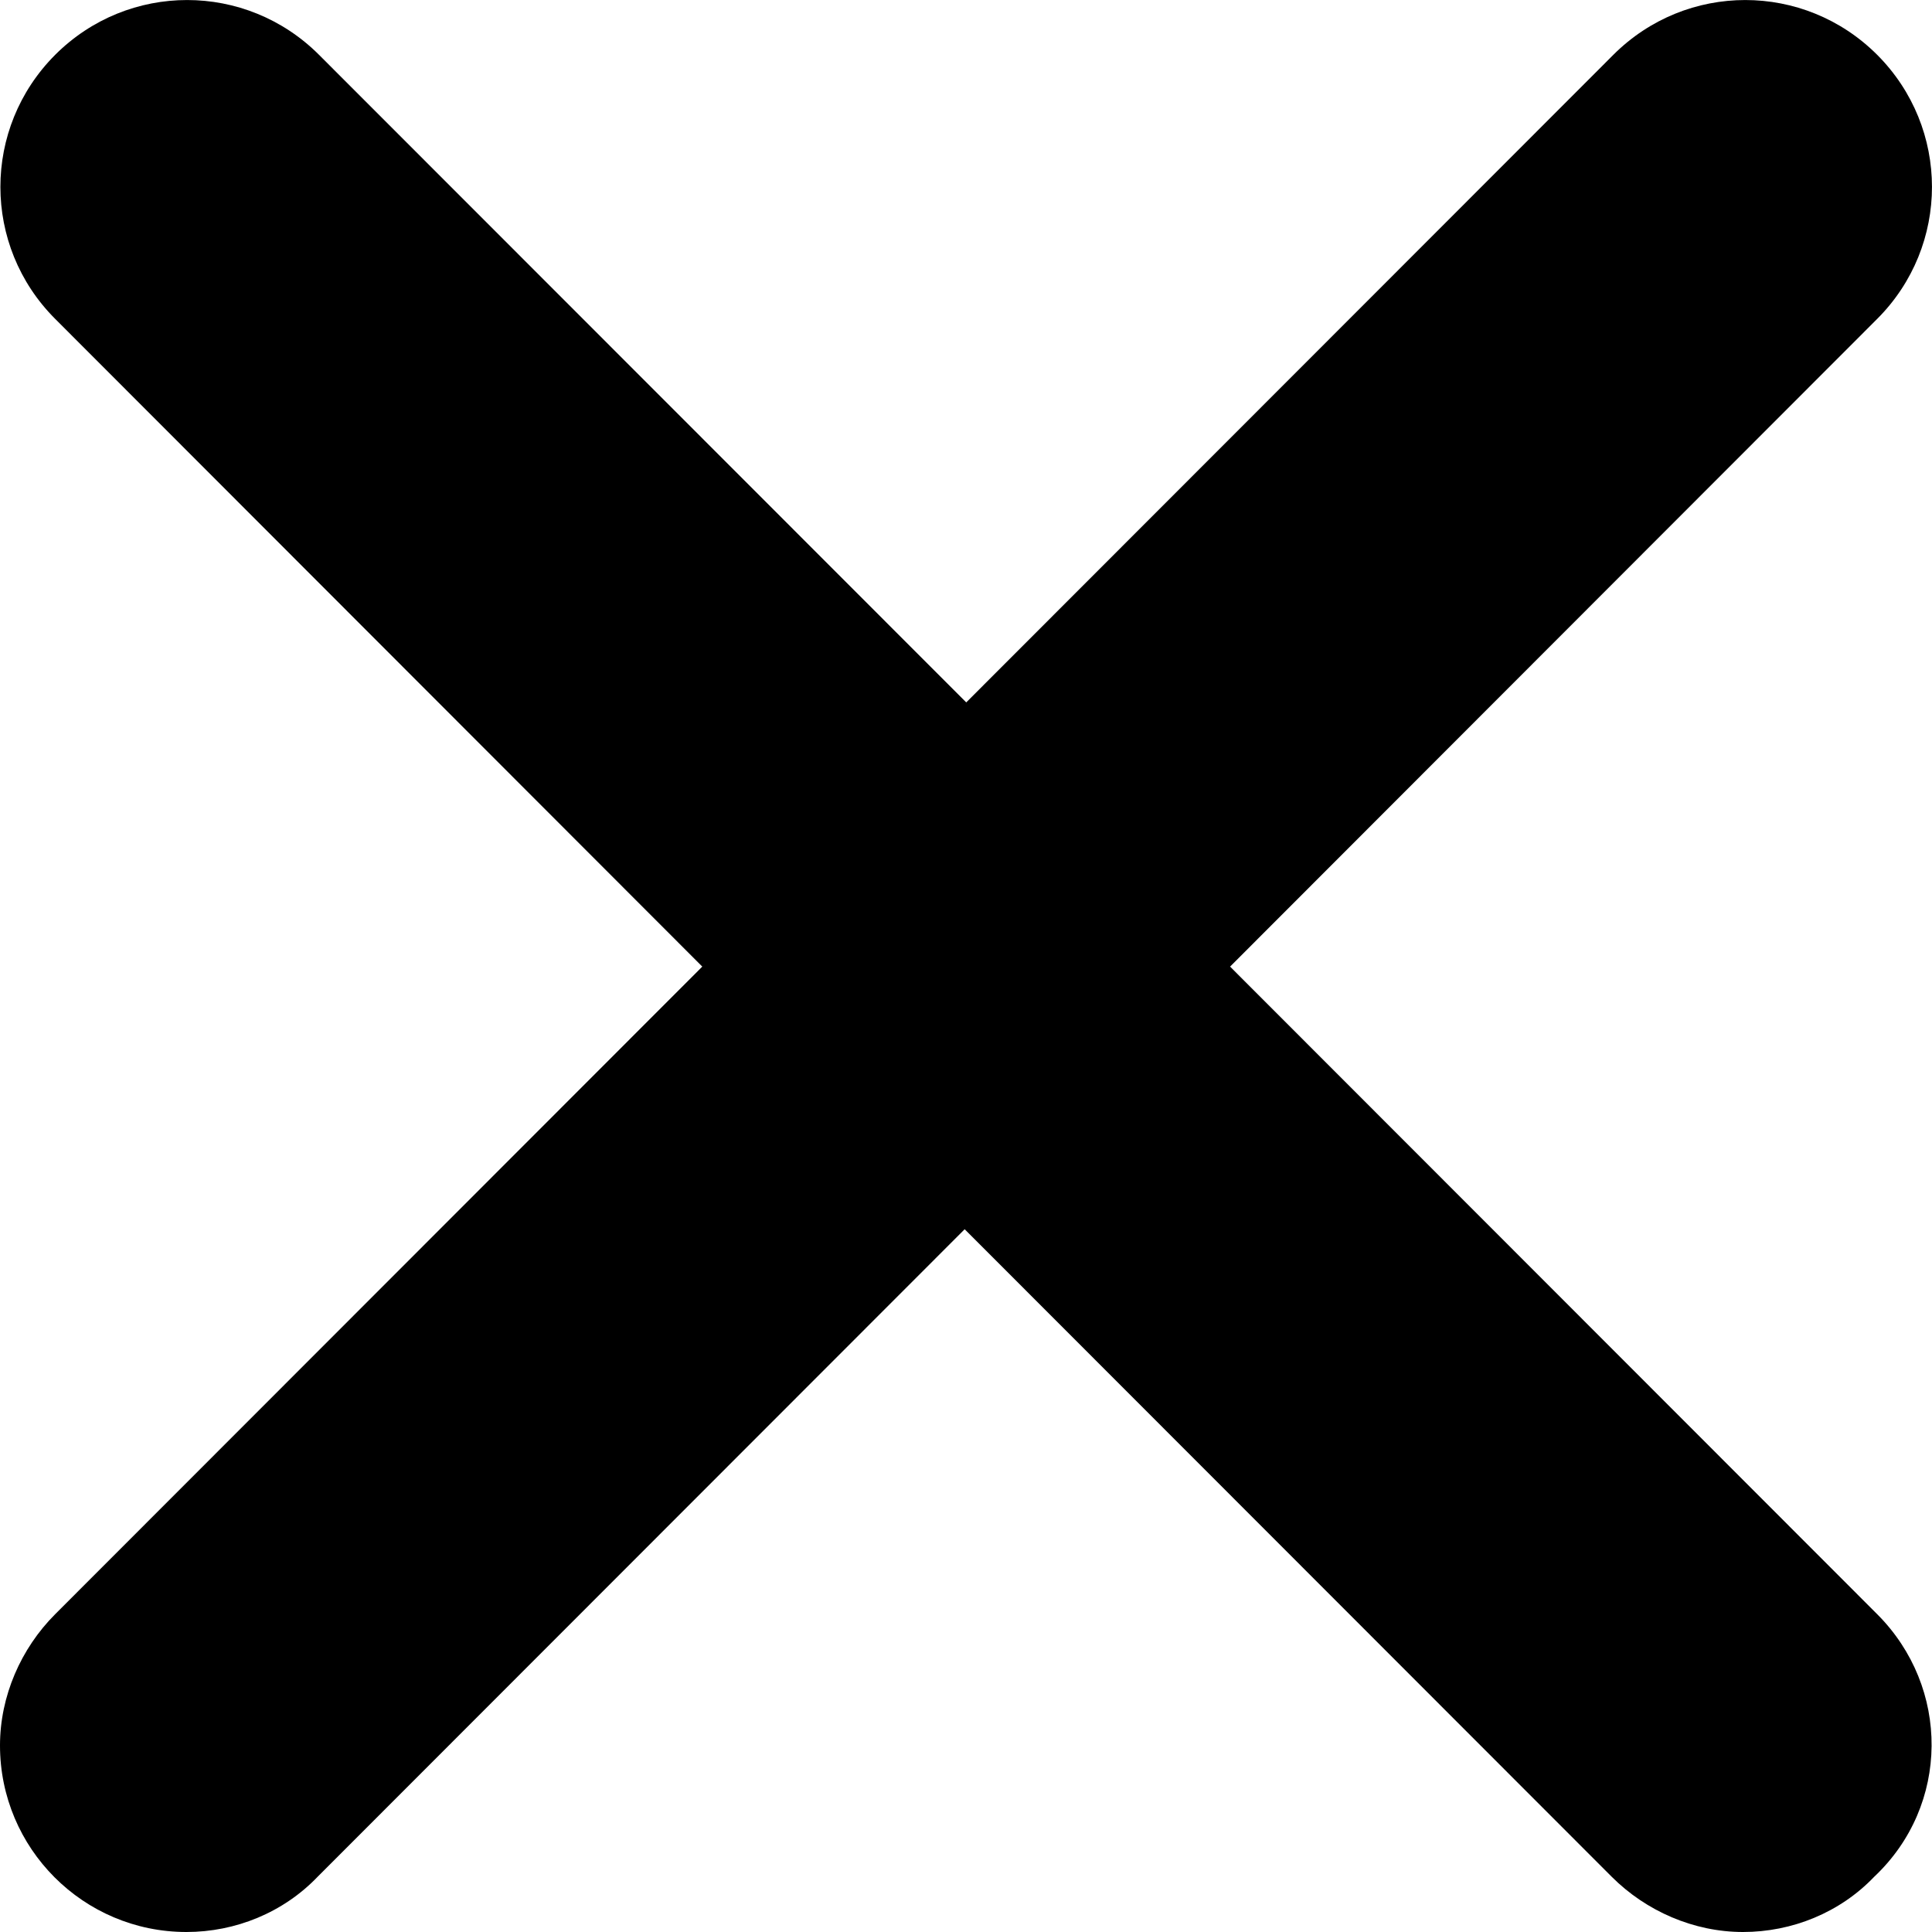 <svg width="16" height="16" viewBox="0 0 16 16" fill="none" xmlns="http://www.w3.org/2000/svg">
<path d="M15.546 13.368L10.187 8.005L15.546 2.641C16.151 2.036 16.151 1.06 15.546 0.454C14.941 -0.151 13.966 -0.151 13.361 0.454L8.002 5.817L2.642 0.454C2.037 -0.151 1.062 -0.151 0.457 0.454C-0.148 1.06 -0.148 2.036 0.457 2.641L5.816 8.005L0.457 13.368C0.173 13.652 0 14.047 0 14.455C0 15.308 0.691 16 1.544 16C1.951 16 2.346 15.839 2.63 15.543L7.989 10.18L13.348 15.543C13.632 15.827 14.027 16 14.435 16C14.842 16 15.238 15.839 15.521 15.543C16.151 14.95 16.151 13.973 15.546 13.368Z" fill="black"/>
</svg>
